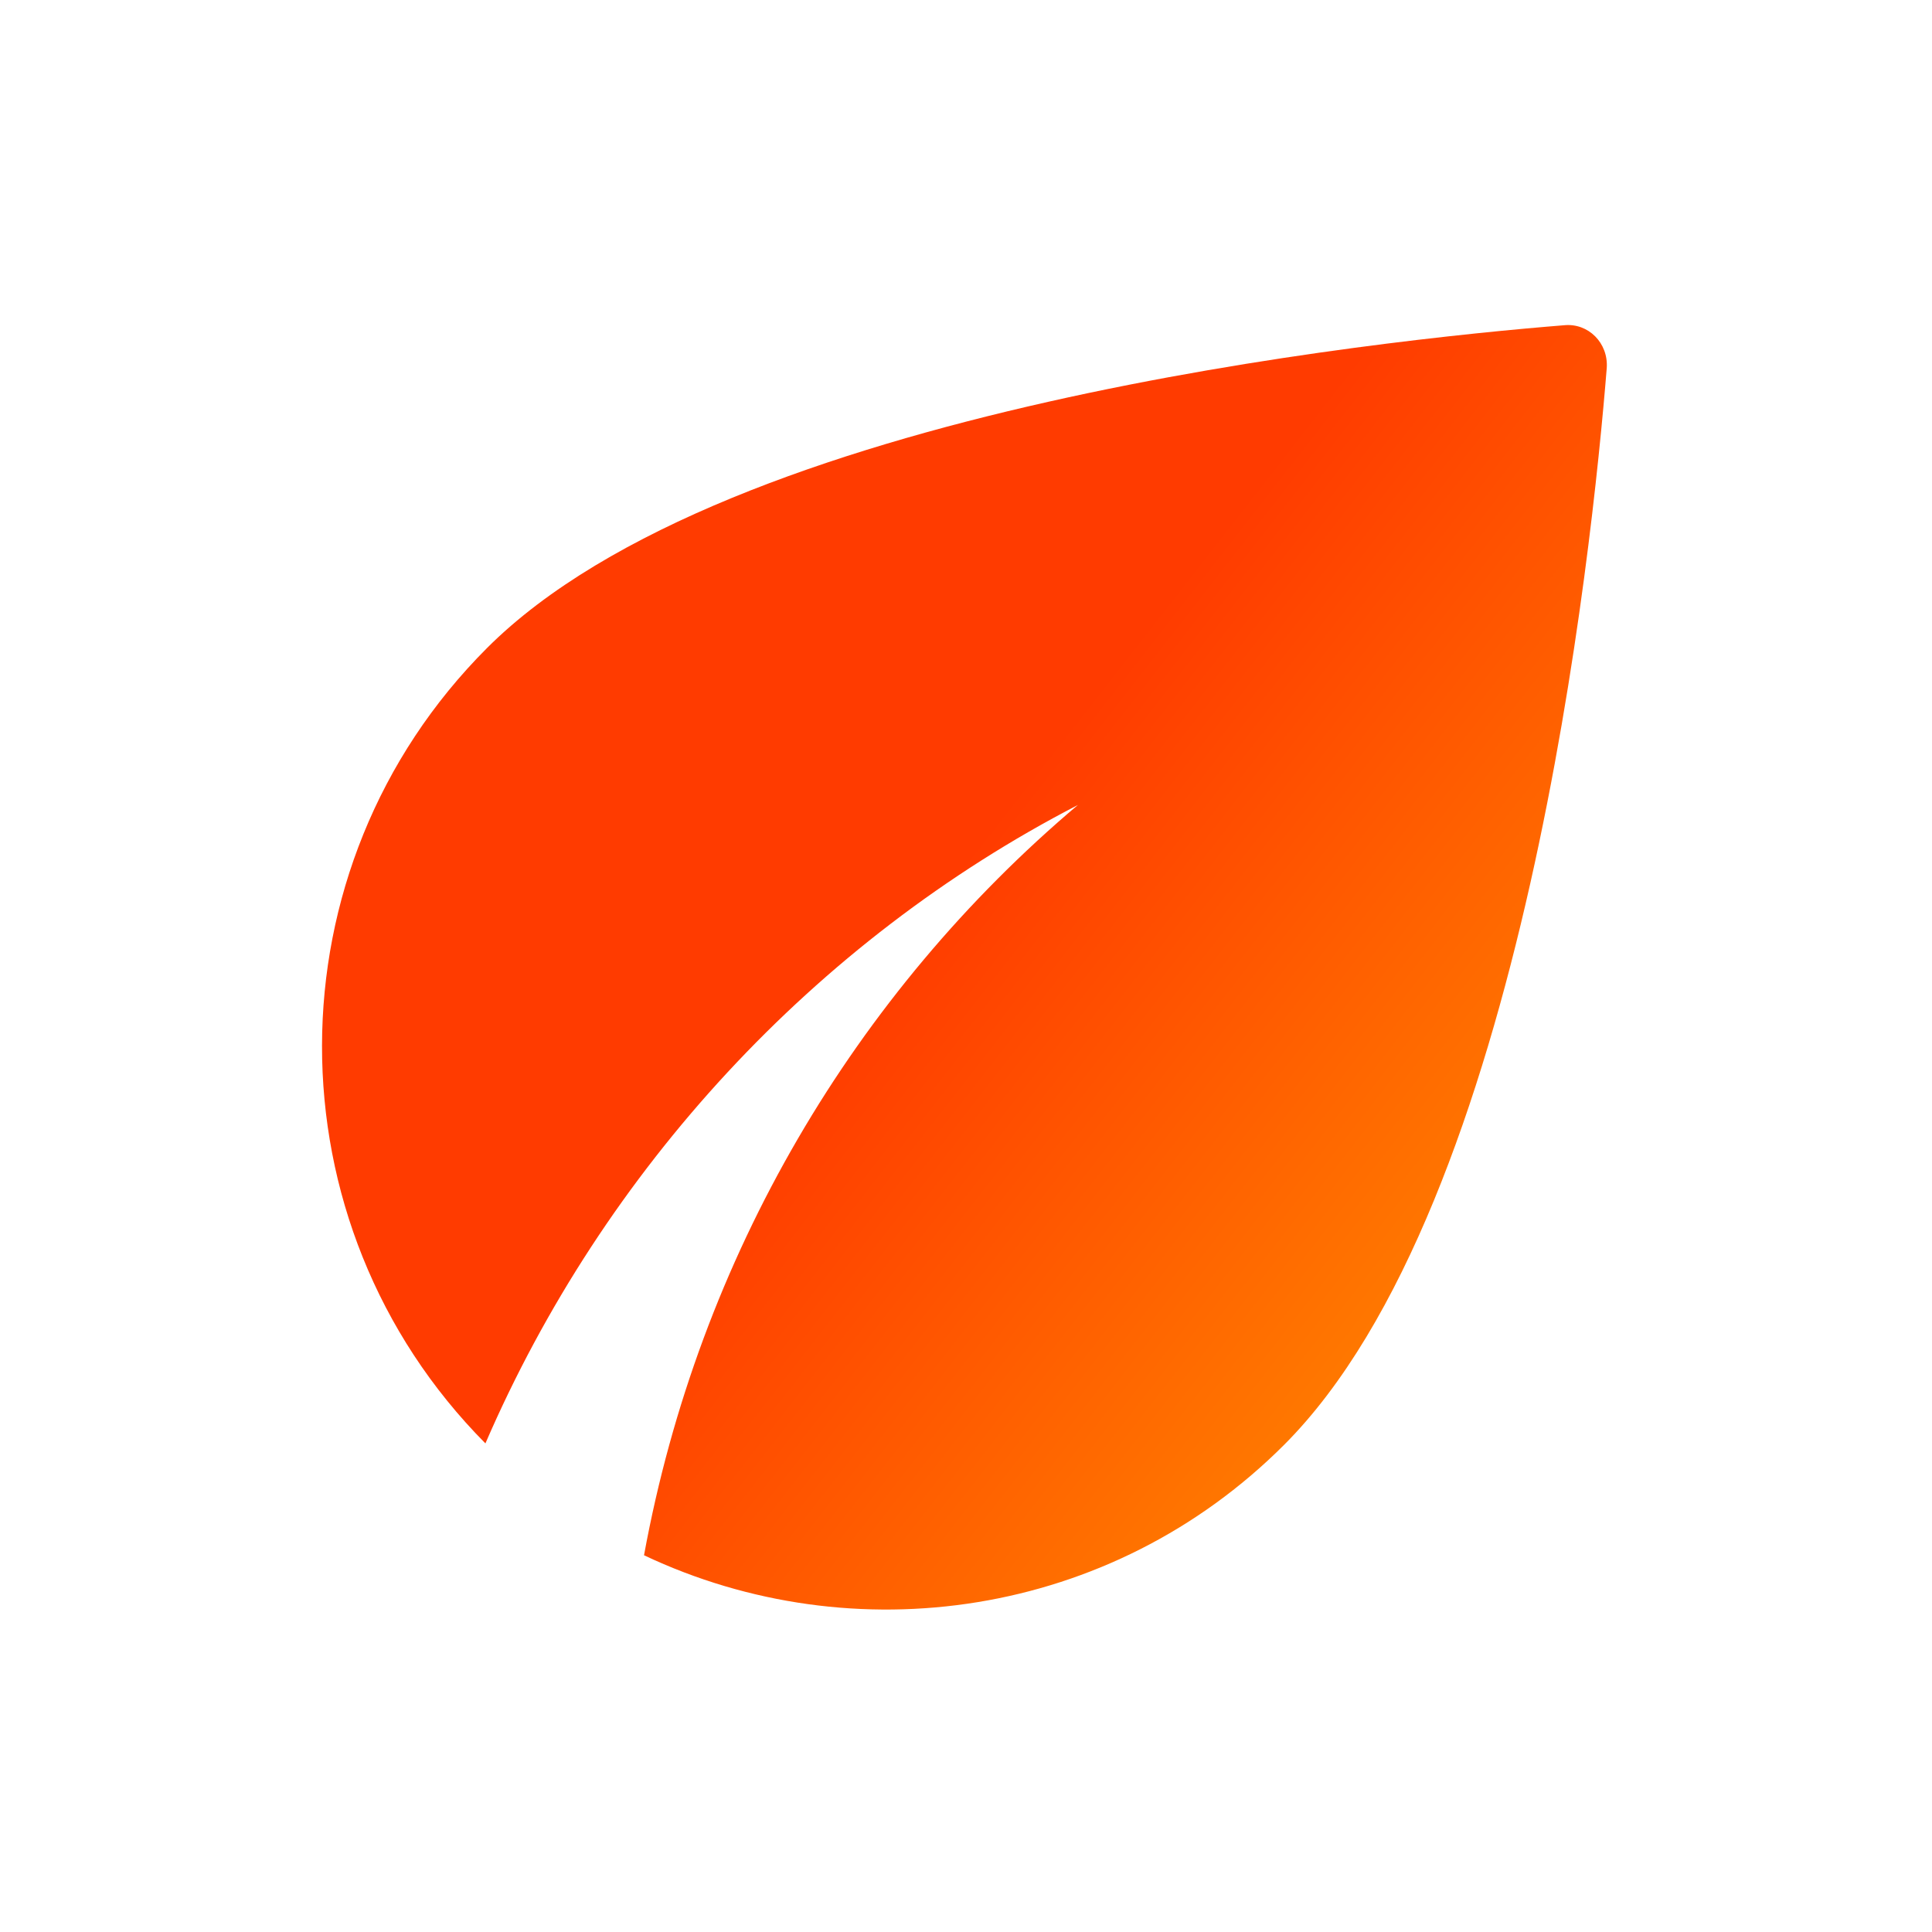<svg width="32" height="32" viewBox="0 0 32 32" fill="none" xmlns="http://www.w3.org/2000/svg">
<g clip-path="url(#clip0_1_2352)">
<path d="M8.067 10.733C4.427 14.373 4.427 20.267 8.04 23.907C10 19.373 13.493 15.587 17.853 13.333C14.16 16.453 11.573 20.813 10.667 25.76C14.133 27.4 18.4 26.8 21.267 23.933C25.253 19.947 26.373 9.08 26.613 6.093C26.64 5.68 26.307 5.347 25.907 5.387C22.92 5.627 12.053 6.747 8.067 10.733Z" fill="url(#paint0_linear_1_2352)"/>
</g>
<defs>
<linearGradient id="paint0_linear_1_2352" x1="15.155" y1="15.287" x2="26.03" y2="23.766" gradientUnits="userSpaceOnUse">
<stop stop-color="#FF3B00"/>
<stop offset="1" stop-color="#FF8D00"/>
</linearGradient>
<clipPath id="clip0_1_2352">
<rect width="32" height="32" fill="white"/>
</clipPath>
</defs>
</svg>
